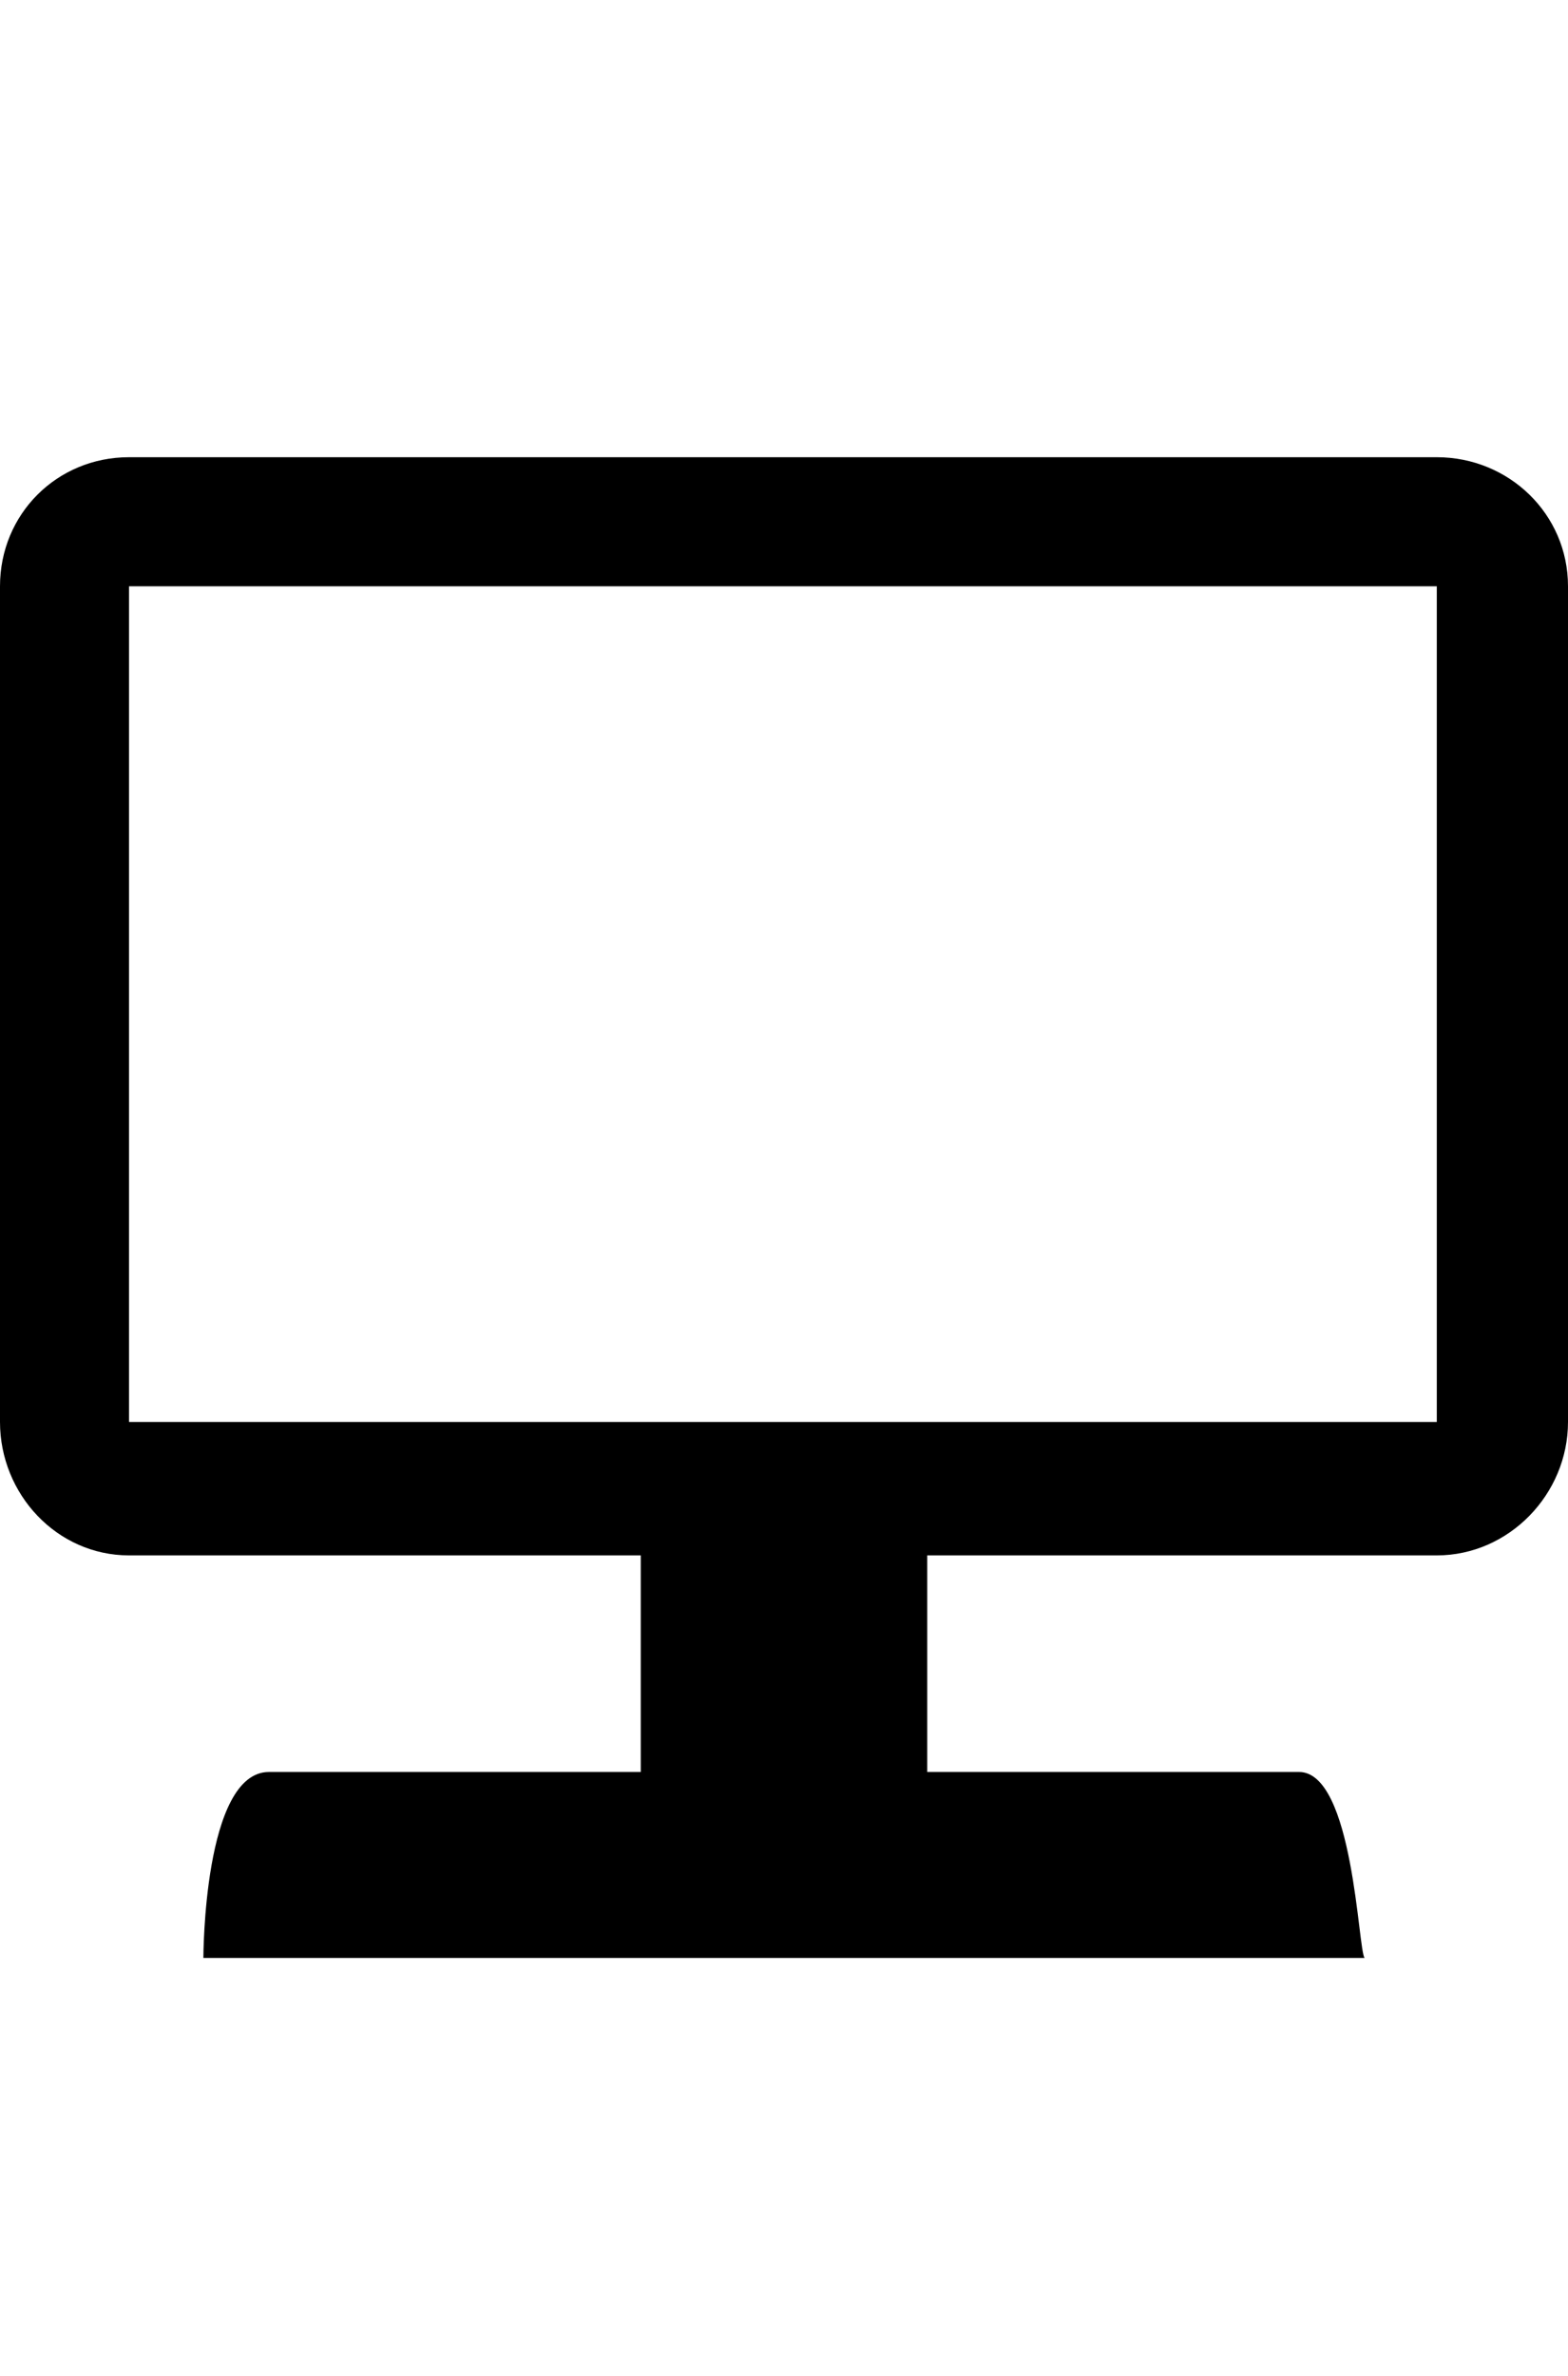 <svg viewBox="0 0 717 1086" xmlns="http://www.w3.org/2000/svg"><path d="M59 209h598c33 0 60 26 60 59v382c0 33-27 61-60 61H424v99h170c25 0 27 82 30 85H93s0-85 30-85h170v-99H59c-33 0-59-28-59-61V268c0-33 26-59 59-59zm0 441h598V268H59v382z"/></svg>